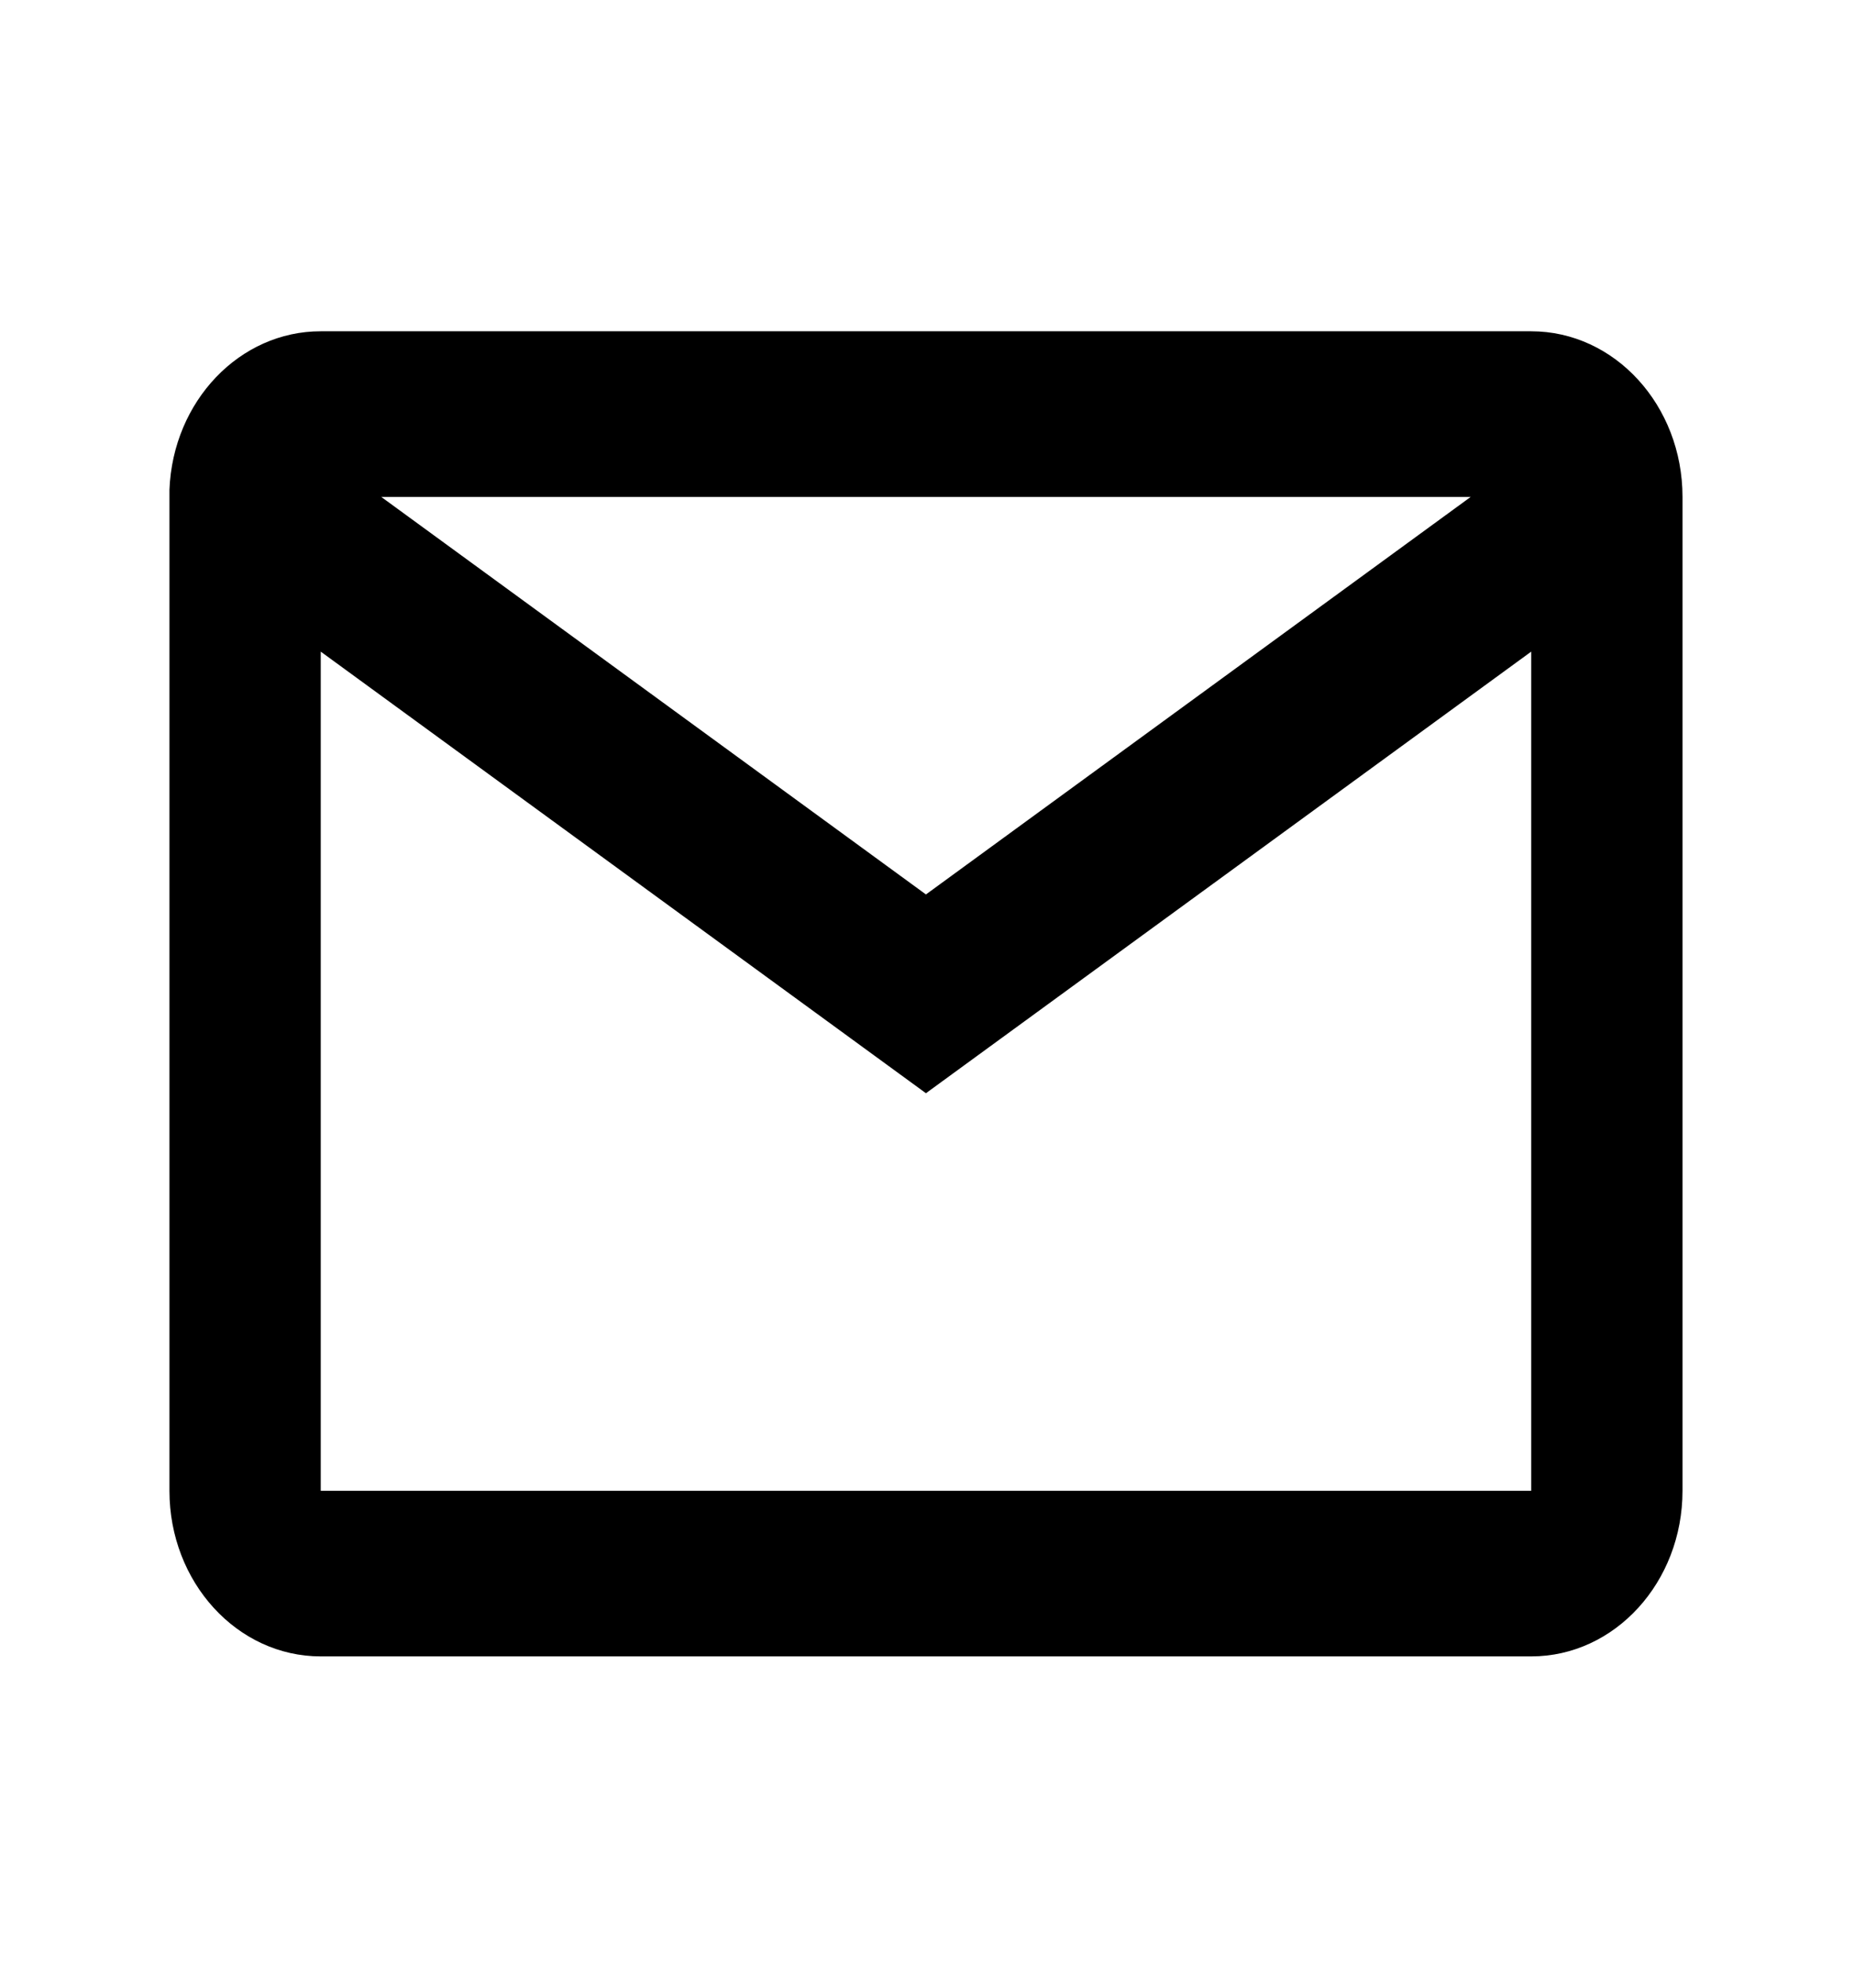 <svg width="28" height="30" viewBox="0 0 28 30" fill="none" xmlns="http://www.w3.org/2000/svg">
<path d="M23.125 25H4.844C3.582 25 2.559 23.881 2.559 22.5V7.391C2.612 6.053 3.62 4.999 4.844 5H23.125C24.387 5 25.41 6.119 25.41 7.5V22.5C25.41 23.881 24.387 25 23.125 25ZM4.844 9.835V22.5H23.125V9.835L13.984 16.5L4.844 9.835ZM5.758 7.5L13.984 13.5L22.211 7.5H5.758Z" fill="black"/>
</svg>
